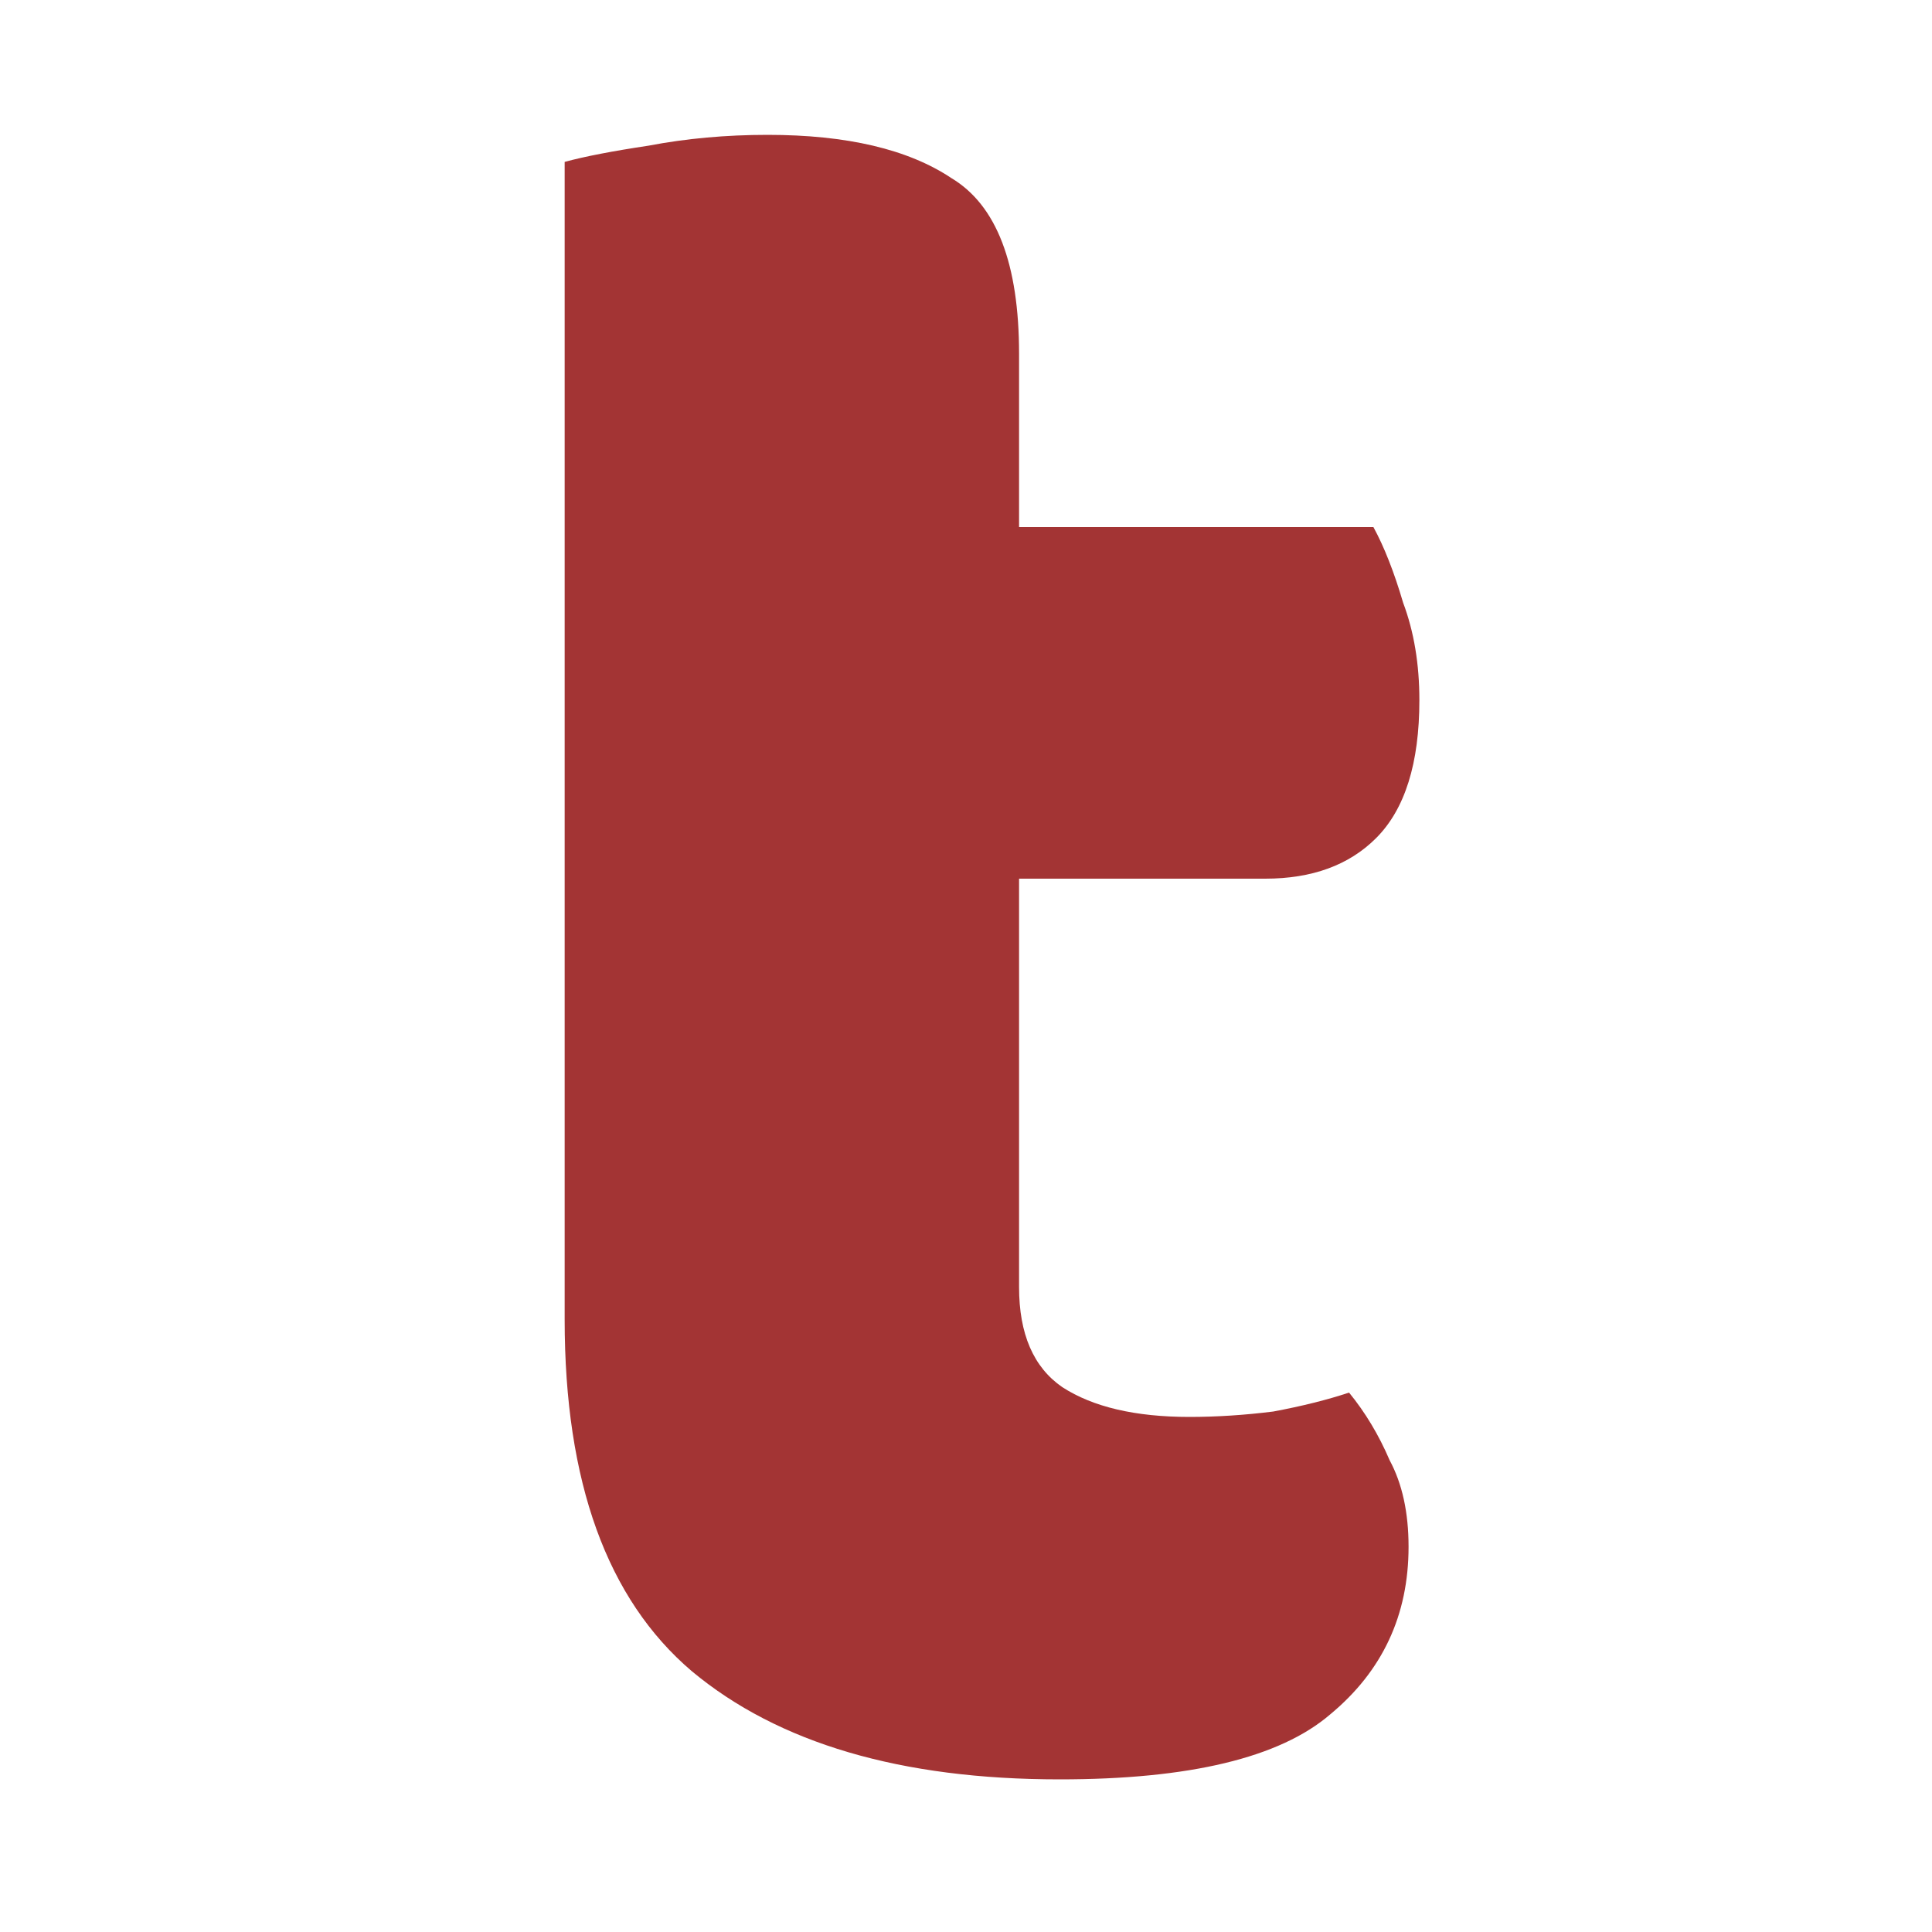 <svg width="60" height="60" viewBox="0 0 60 60" fill="none" xmlns="http://www.w3.org/2000/svg">
<g clip-path="url(#clip0_21_4)">
<path d="M31.648 39.972C31.648 41.428 32.096 42.464 32.992 43.08C33.944 43.696 35.26 44.004 36.94 44.004C37.78 44.004 38.648 43.948 39.544 43.836C40.44 43.668 41.224 43.472 41.896 43.248C42.4 43.864 42.82 44.564 43.156 45.348C43.548 46.076 43.744 46.972 43.744 48.036C43.744 50.164 42.932 51.9 41.308 53.244C39.74 54.588 36.94 55.26 32.908 55.26C27.98 55.26 24.172 54.14 21.484 51.9C18.852 49.66 17.536 46.02 17.536 40.98V5.028C18.152 4.86 19.02 4.692 20.14 4.524C21.316 4.3 22.548 4.188 23.836 4.188C26.3 4.188 28.204 4.636 29.548 5.532C30.948 6.372 31.648 8.192 31.648 10.992V16.368H42.652C42.988 16.984 43.296 17.768 43.576 18.72C43.912 19.616 44.08 20.624 44.08 21.744C44.08 23.704 43.632 25.132 42.736 26.028C41.896 26.868 40.748 27.288 39.292 27.288H31.648V39.972Z" fill="#A33434"/>
</g>
<defs>
<clipPath id="clip0_21_4">
<rect width="60" height="60" fill="white"/>
</clipPath>
</defs>
</svg>

